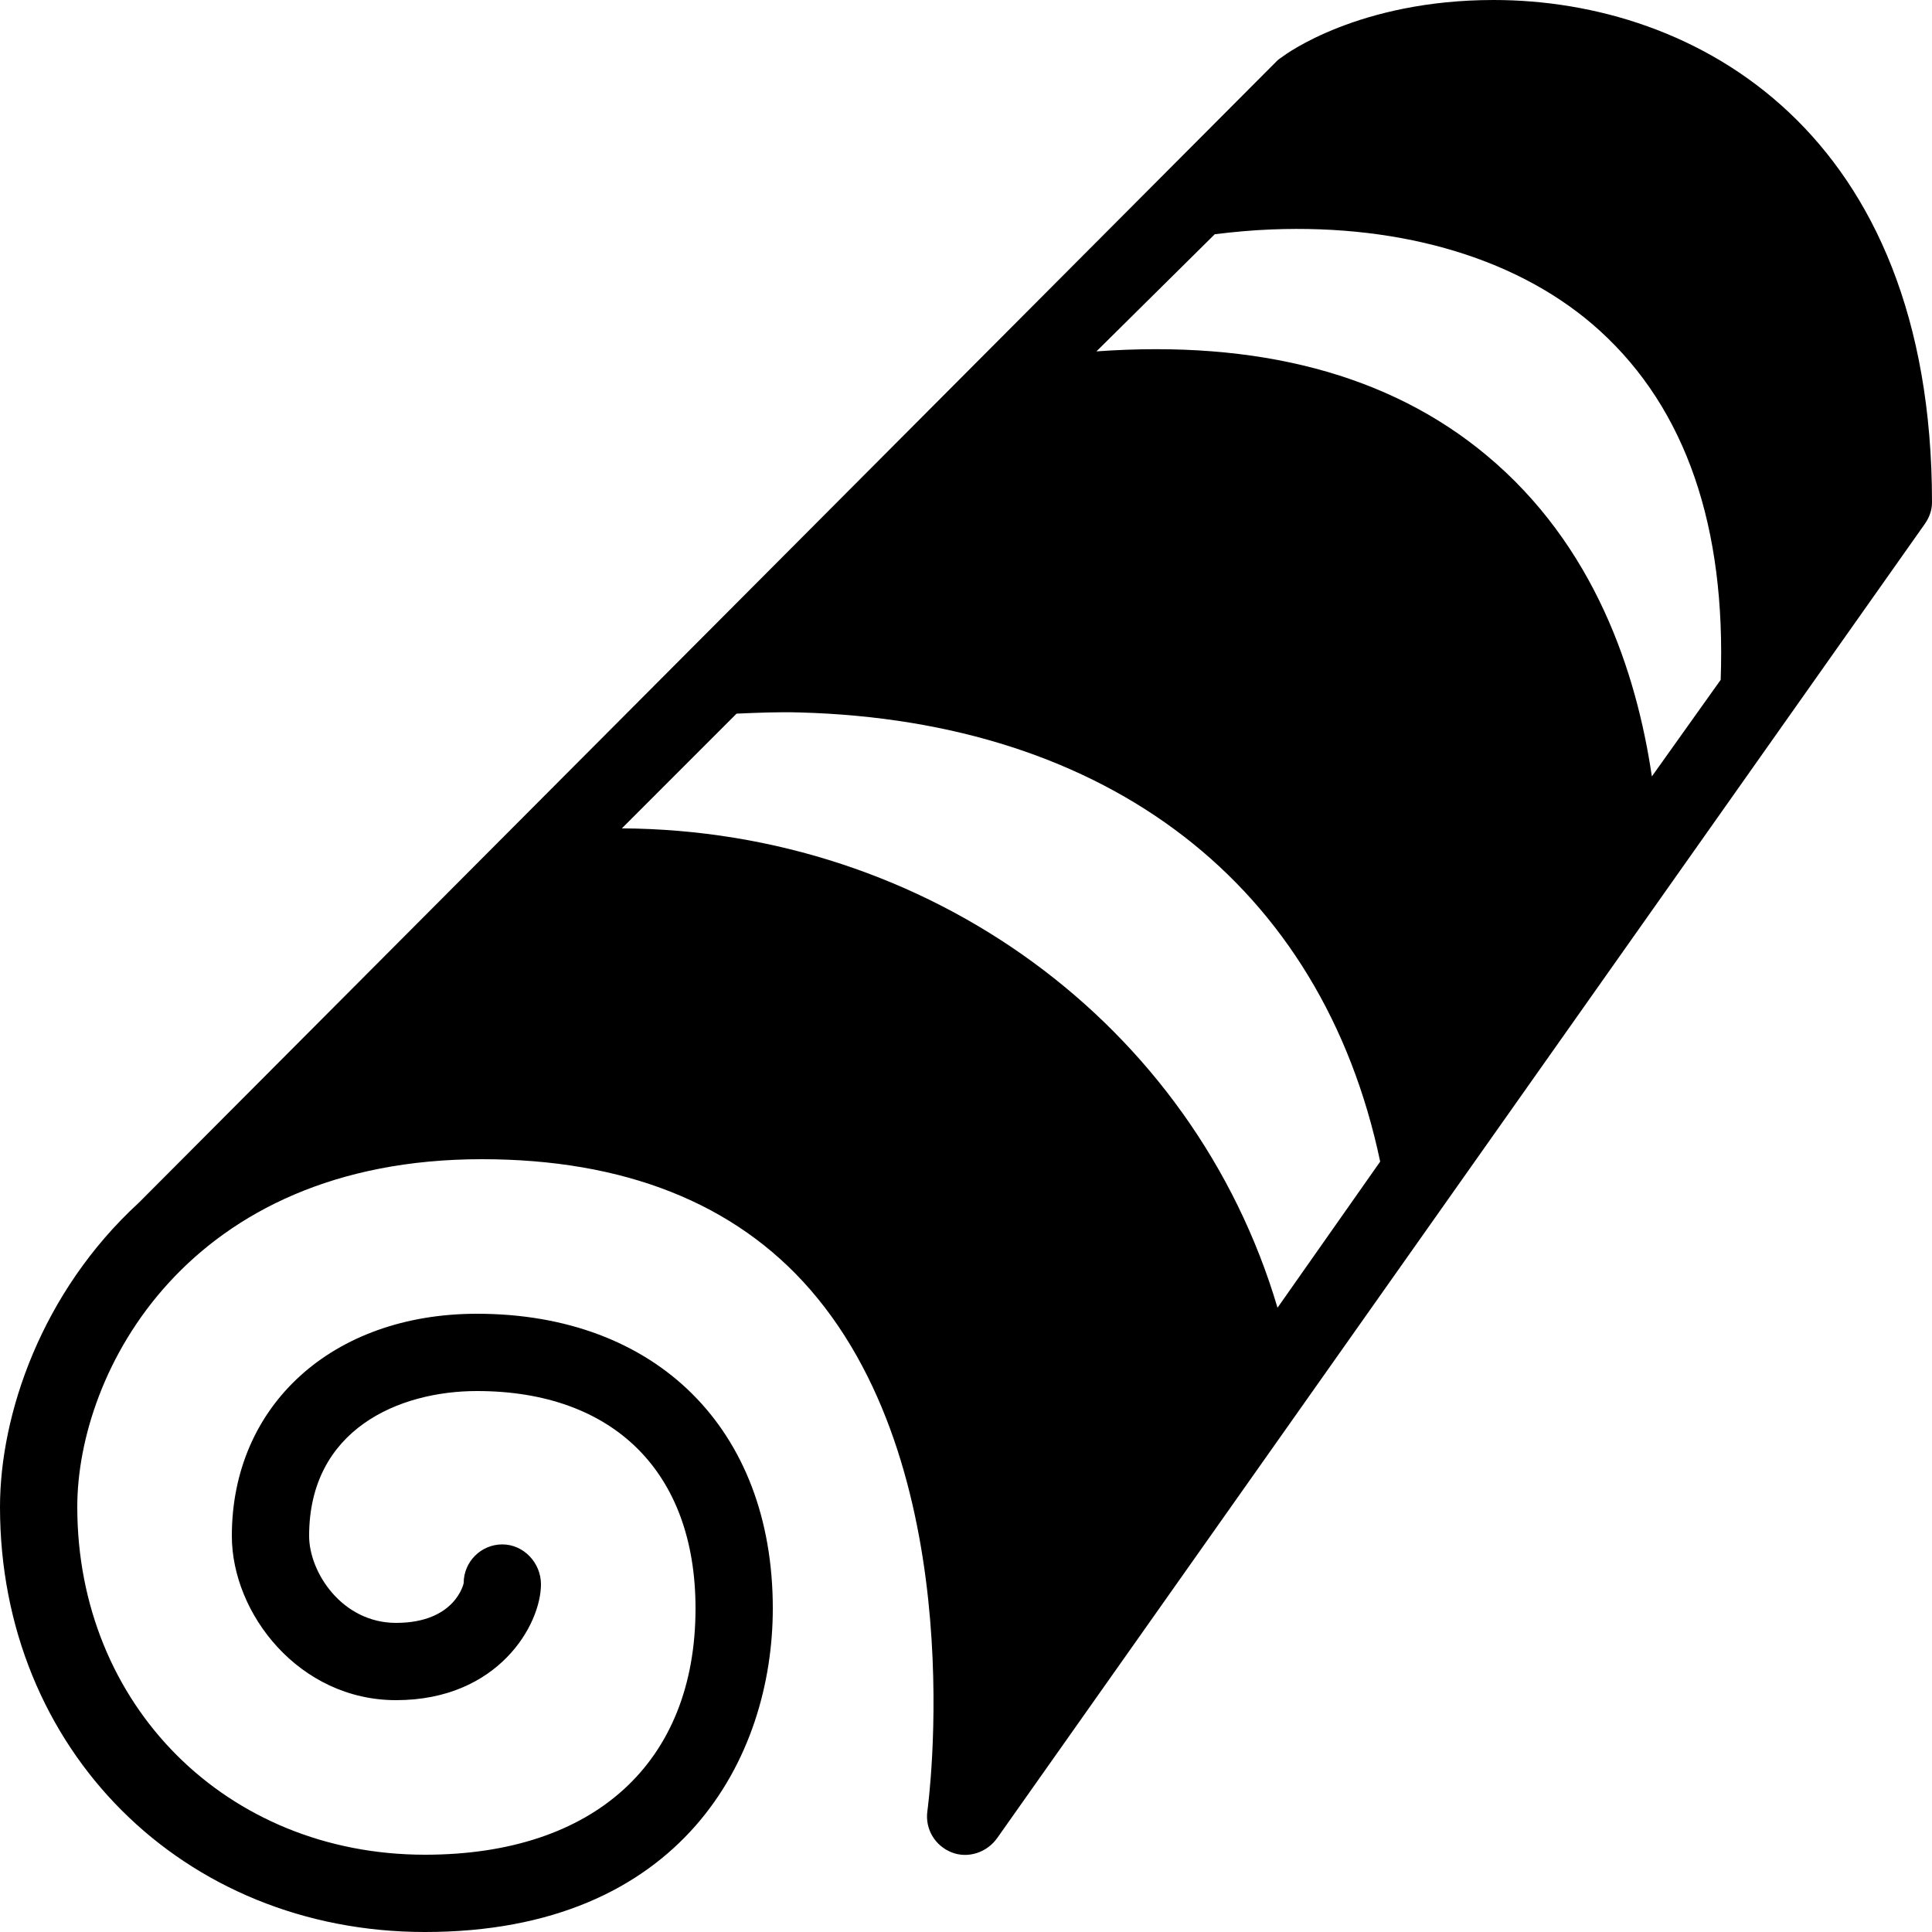 <svg xmlns="http://www.w3.org/2000/svg"  viewBox="0 0 50 50" width="50px" height="50px"><path d="M 38.656 0 C 35.164 0 33.266 1.41 33.188 1.469 C 33.152 1.496 33.094 1.531 33.062 1.562 L 3.594 31.125 C 1.066 33.445 0 36.617 0 39 C 0 45.27 4.73 50 11 50 C 17.645 50 20 45.484 20 41.625 C 20 36.988 16.992 34 12.344 34 C 8.605 34 6 36.367 6 39.75 C 6 41.762 7.742 44 10.25 44 C 12.895 44 14 42.047 14 41 C 14 40.445 13.551 39.969 13 39.969 C 12.449 39.969 12 40.418 12 40.969 C 12 40.98 11.785 42 10.25 42 C 8.852 42 8 40.691 8 39.75 C 8 36.984 10.336 36 12.344 36 C 15.883 36 18 38.102 18 41.625 C 18 45.613 15.383 48 11 48 C 5.867 48 2 44.133 2 39 C 2 35.52 4.832 30 12.469 30 C 16.141 30 19.016 31.129 20.969 33.375 C 25.188 38.234 24.012 46.789 24 46.875 C 23.938 47.332 24.195 47.766 24.625 47.938 C 25.055 48.109 25.547 47.941 25.812 47.562 L 49.812 13.562 C 49.93 13.395 50 13.207 50 13 C 50 3.406 43.895 0 38.656 0 Z M 32.906 5.938 C 36.324 5.801 39.375 6.711 41.406 8.562 C 43.641 10.598 44.672 13.652 44.531 17.594 L 42.75 20.094 C 42.352 17.395 41.27 14.113 38.469 11.781 C 35.953 9.684 32.555 8.793 28.375 9.094 L 31.438 6.062 C 31.941 6 32.418 5.957 32.906 5.938 Z M 20.688 18.438 C 28.684 18.652 34.211 22.902 35.719 30.062 L 33.062 33.844 C 30.883 26.488 24.012 21.484 16.094 21.438 L 19.062 18.469 C 19.617 18.445 20.156 18.422 20.688 18.438 Z"/></svg>